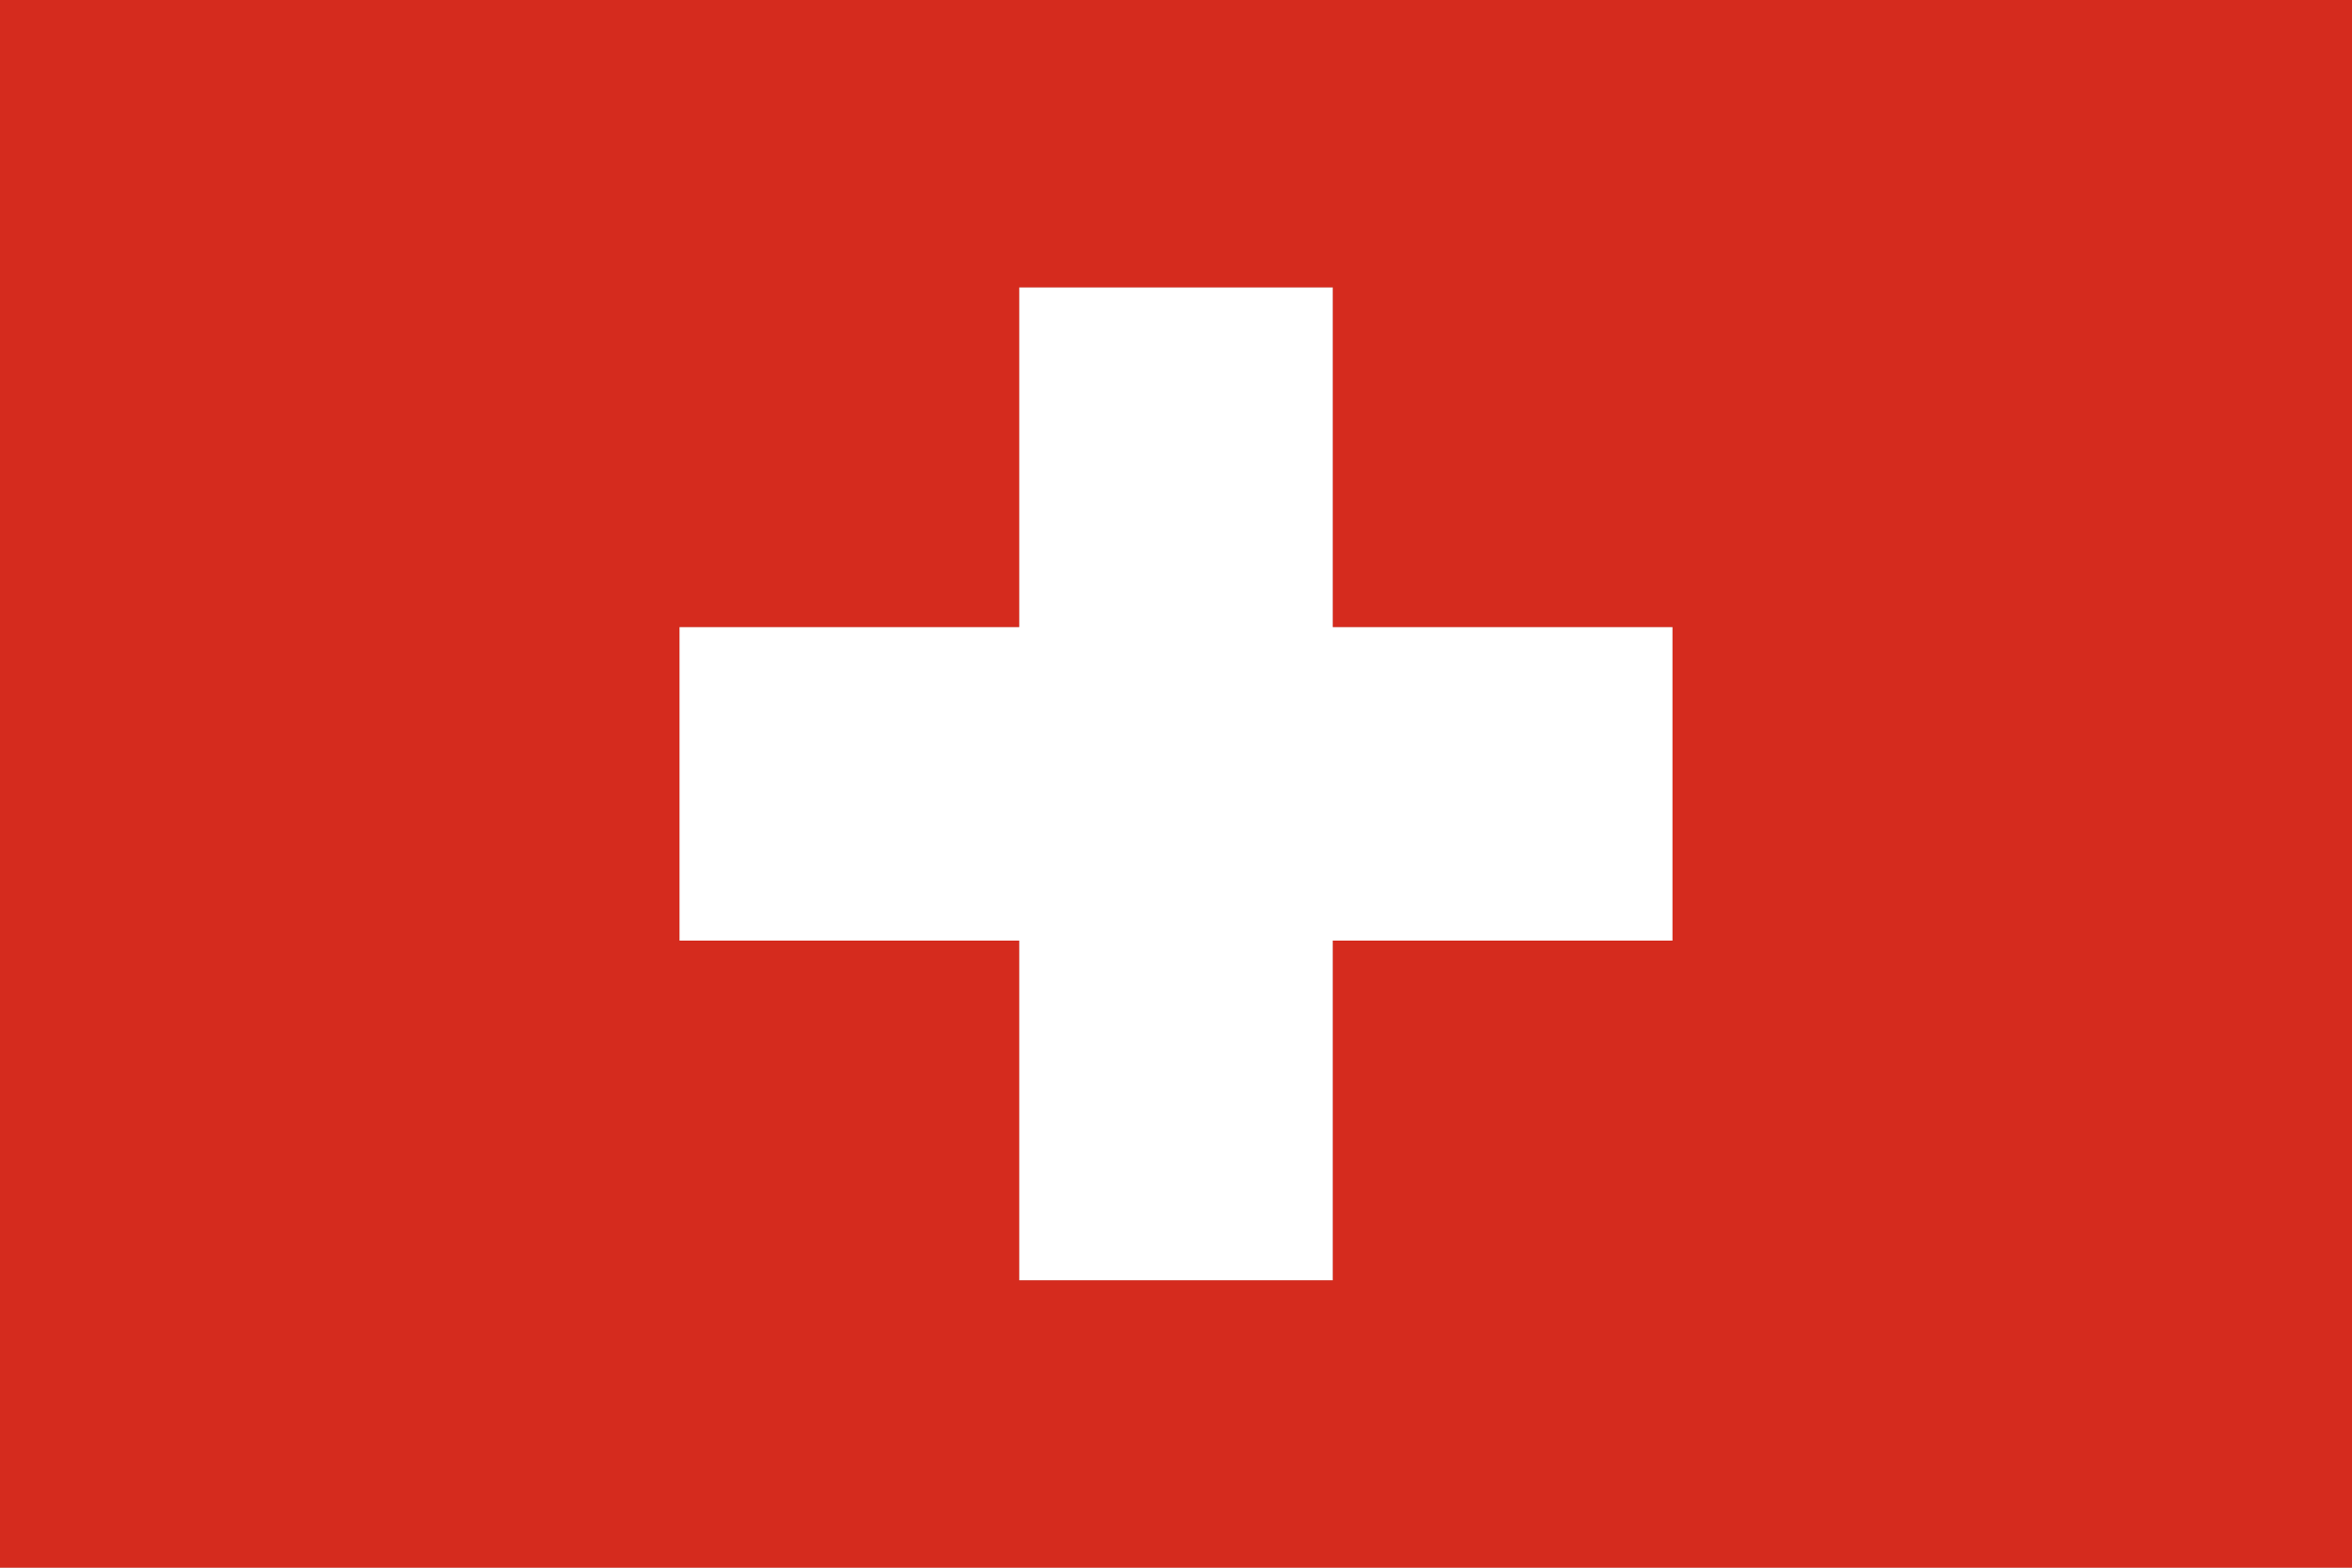 <svg xmlns="http://www.w3.org/2000/svg" viewBox="0 0 90 60"><defs><style>.cls-1{fill:#c6c7c8;}.cls-2{fill:#fff;}.cls-3{fill:#d52b1e;}</style></defs><title>switzerland</title><g id="Back"><rect class="cls-1" width="90" height="60"/></g><g id="Flags"><polygon class="cls-2" points="64 24 51 24 51 11 39 11 39 24 26 24 26 36 39 36 39 49 51 49 51 36 64 36 64 24"/><path class="cls-3" d="M0,0V60H90V0ZM64,36H51V49H39V36H26V24H39V11H51V24H64Z"/></g></svg>